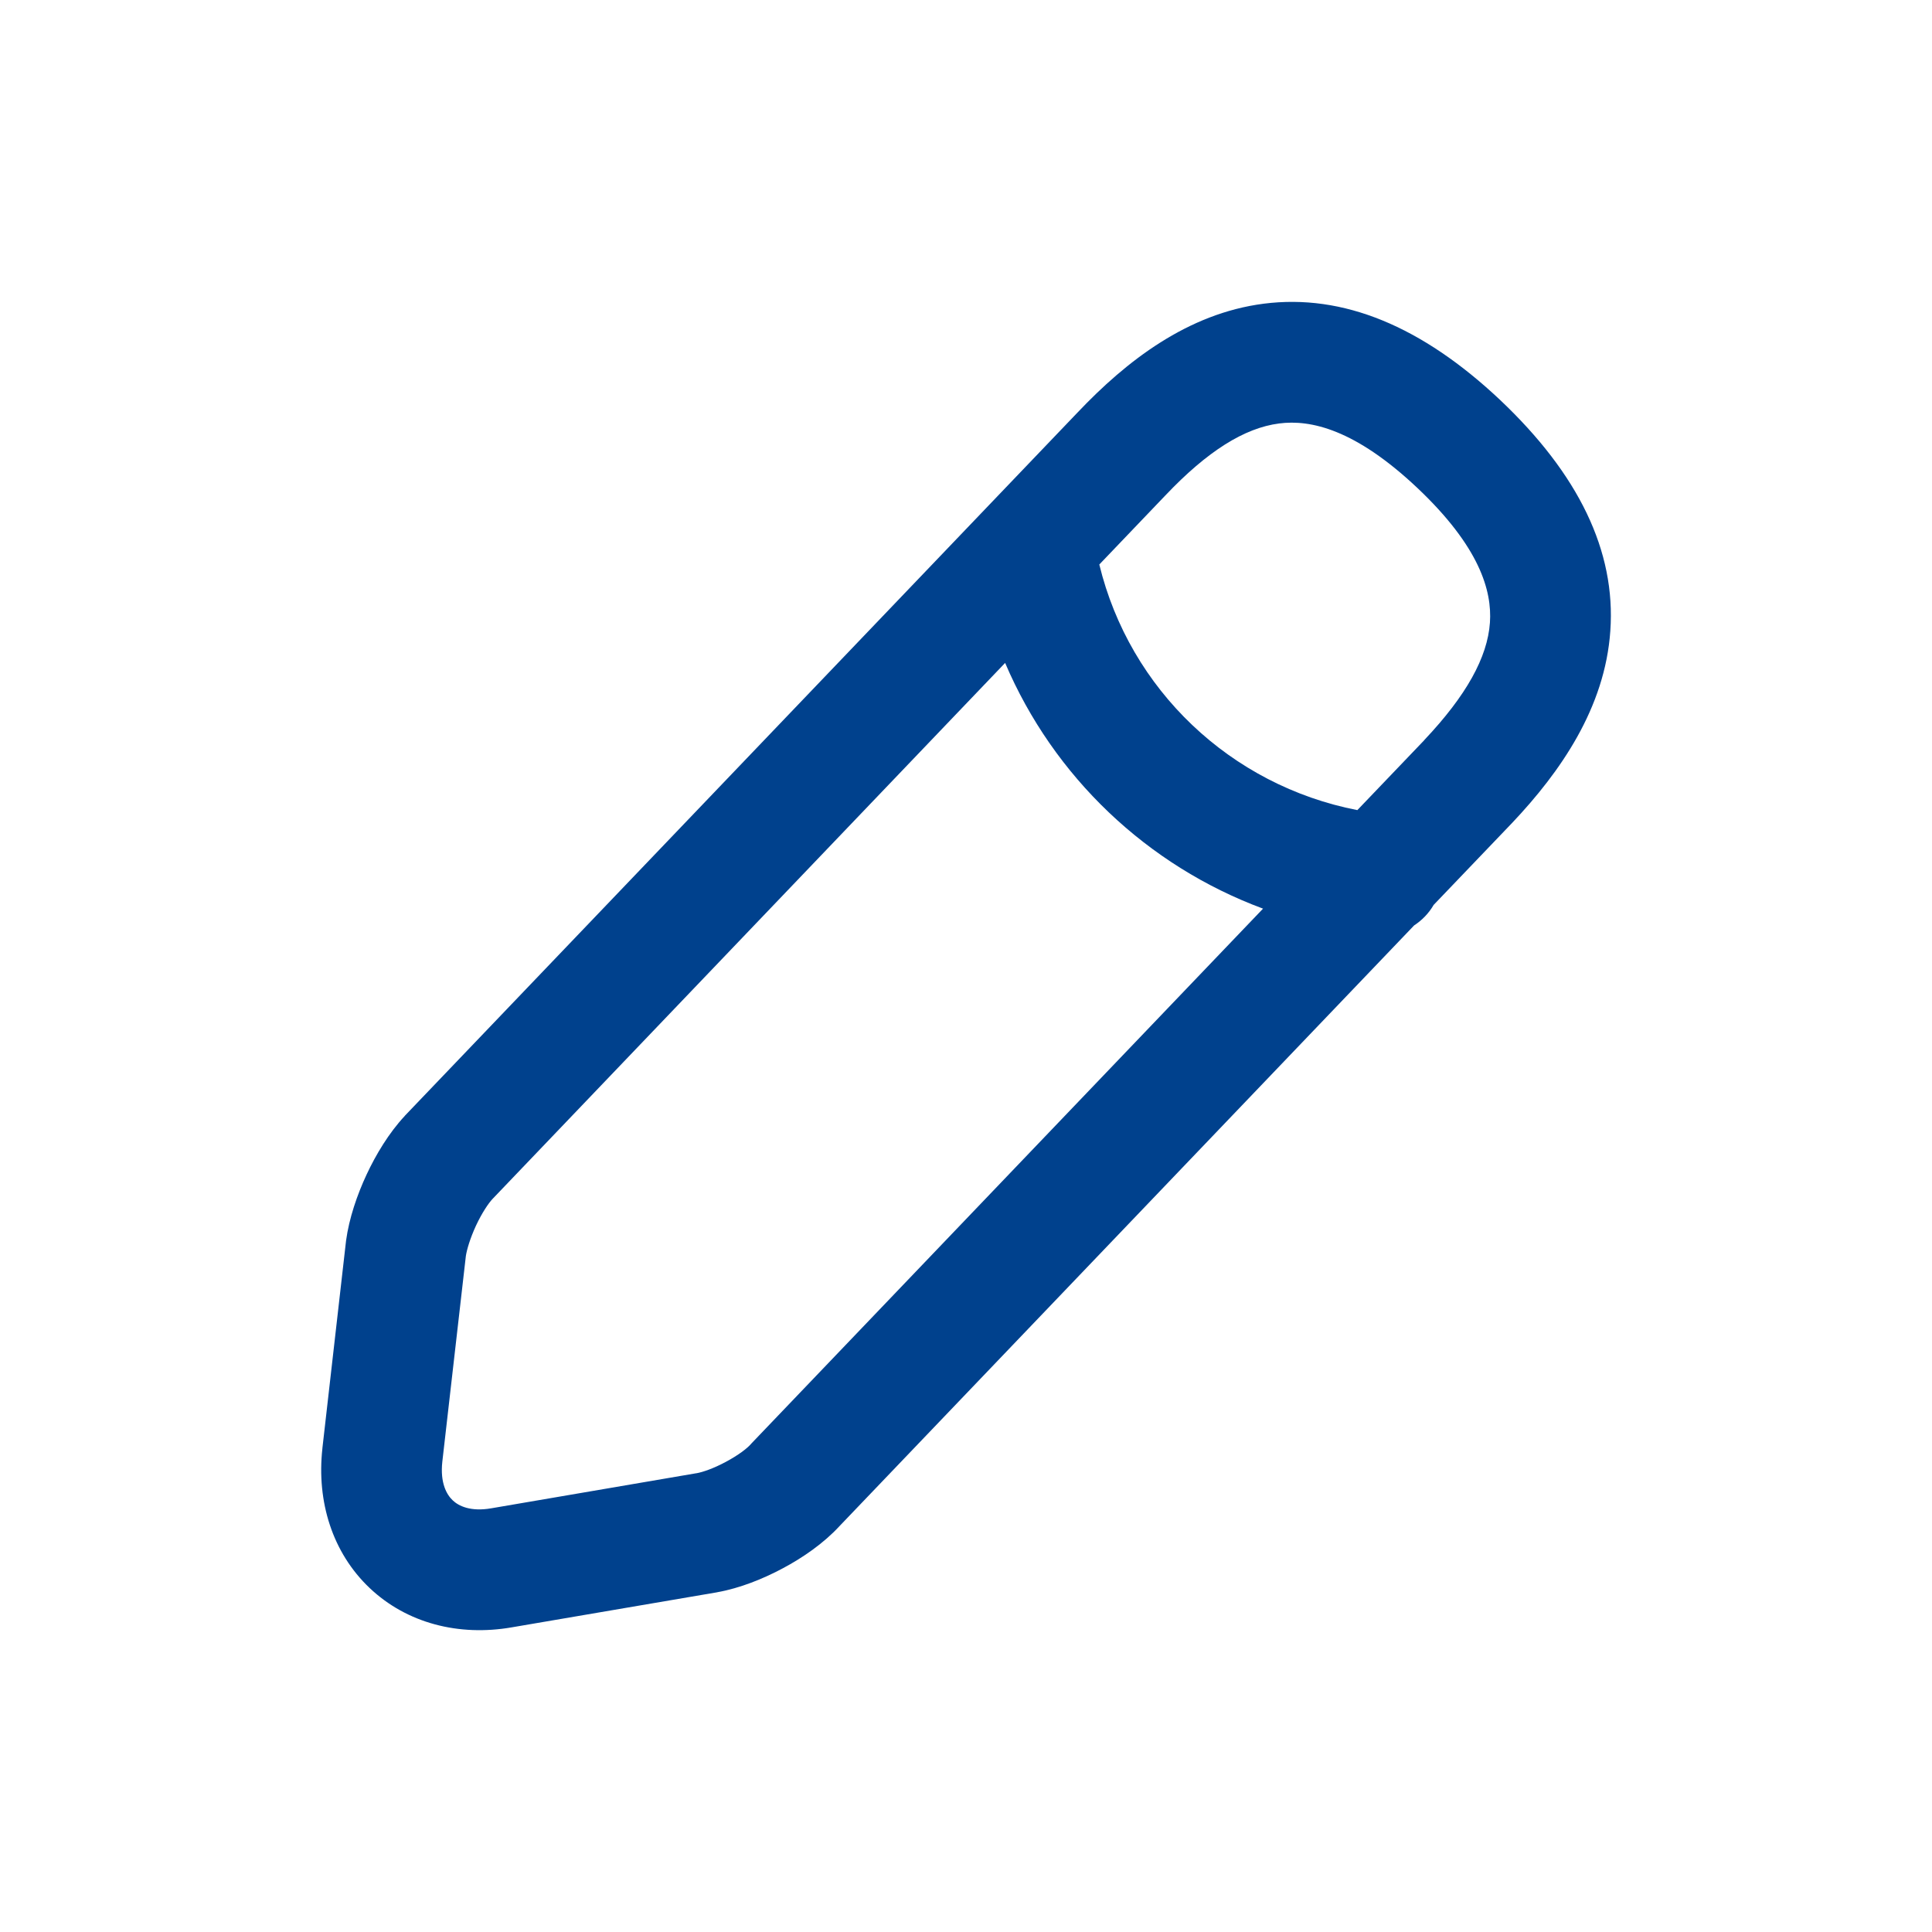 <svg width="16" height="16" viewBox="0 0 16 16" fill="none" xmlns="http://www.w3.org/2000/svg">
<path fill-rule="evenodd" clip-rule="evenodd" d="M10.466 2.515C11.123 2.431 11.775 2.702 12.422 3.311L12.423 3.312C13.072 3.926 13.383 4.563 13.336 5.225C13.292 5.861 12.924 6.391 12.522 6.816L12.52 6.818L11.873 7.494C11.833 7.563 11.777 7.621 11.711 7.664L6.951 12.64C6.819 12.783 6.645 12.902 6.483 12.988C6.319 13.076 6.126 13.153 5.941 13.186L5.937 13.187L4.238 13.477C4.238 13.477 4.239 13.477 4.238 13.477C3.799 13.553 3.369 13.443 3.061 13.151C2.753 12.859 2.621 12.436 2.67 11.995L2.67 11.993L2.866 10.274C2.891 10.089 2.958 9.894 3.036 9.727C3.113 9.562 3.221 9.382 3.351 9.243L3.354 9.239L8.924 3.416C8.925 3.416 8.925 3.415 8.925 3.415C9.328 2.99 9.835 2.596 10.466 2.515ZM11.241 6.709L11.796 6.129C11.796 6.128 11.796 6.128 11.796 6.128C12.143 5.761 12.319 5.444 12.339 5.156C12.357 4.893 12.254 4.528 11.736 4.039C11.222 3.555 10.854 3.473 10.593 3.507C10.305 3.544 9.998 3.737 9.651 4.103L9.649 4.105L9.104 4.675C9.356 5.712 10.192 6.505 11.241 6.709ZM8.324 5.49C8.726 6.433 9.5 7.169 10.46 7.525L6.225 11.952L6.217 11.961C6.187 11.995 6.115 12.051 6.012 12.106C5.91 12.161 5.819 12.192 5.767 12.201C5.766 12.201 5.766 12.201 5.765 12.201L4.069 12.491C3.897 12.521 3.798 12.472 3.749 12.425C3.699 12.378 3.644 12.281 3.663 12.106C3.663 12.106 3.663 12.105 3.663 12.106L3.858 10.402C3.866 10.349 3.893 10.256 3.942 10.15C3.992 10.043 4.046 9.964 4.079 9.929L8.324 5.49Z" fill="#00418D"/>
</svg>
